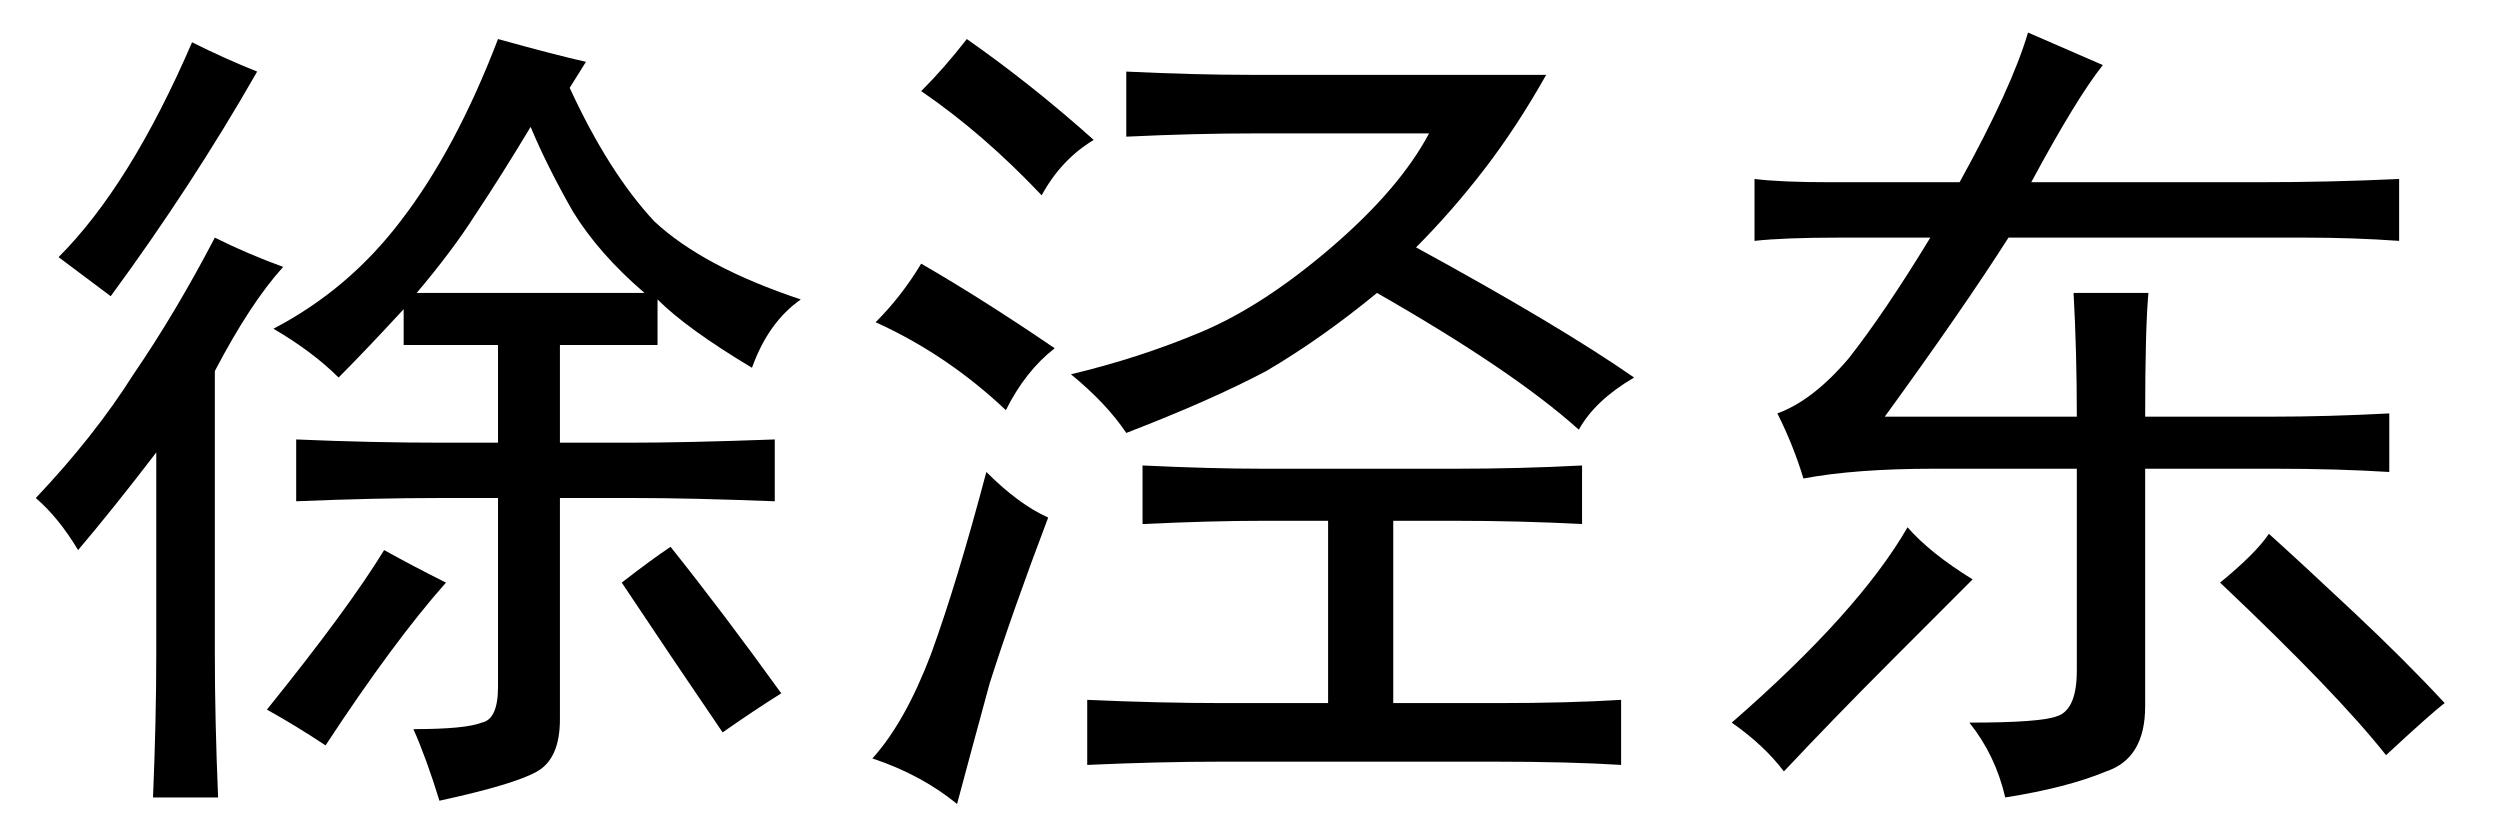 <?xml version='1.0' encoding='UTF-8'?>
<!-- This file was generated by dvisvgm 2.3.5 -->
<svg height='10.5pt' version='1.1' viewBox='-72 -72.41 31.5 10.5' width='31.5pt' xmlns='http://www.w3.org/2000/svg' xmlns:xlink='http://www.w3.org/1999/xlink'>
<defs>
<path d='M3.691 -6.727Q4.348 -7.916 4.553 -8.613L5.496 -8.203Q5.168 -7.793 4.594 -6.727H7.465Q8.367 -6.727 9.229 -6.768V-5.988Q8.654 -6.029 8.039 -6.029H4.307Q3.732 -5.127 2.748 -3.773H5.168Q5.168 -4.594 5.127 -5.332H6.07Q6.029 -4.881 6.029 -3.773H7.629Q8.326 -3.773 9.105 -3.814V-3.076Q8.449 -3.117 7.67 -3.117H6.029V-0.123Q6.029 0.533 5.537 0.697Q5.045 0.902 4.266 1.025Q4.143 0.492 3.814 0.082Q4.717 0.082 4.922 0Q5.168 -0.082 5.168 -0.574V-3.117H3.363Q2.379 -3.117 1.723 -2.994Q1.6 -3.404 1.395 -3.814Q1.846 -3.979 2.297 -4.512Q2.748 -5.086 3.322 -6.029H2.174Q1.477 -6.029 1.107 -5.988V-6.768Q1.436 -6.727 2.051 -6.727H3.691ZM2.83 -0.697Q2.133 0 1.477 0.697Q1.23 0.369 0.82 0.082Q2.42 -1.312 3.035 -2.379Q3.322 -2.051 3.855 -1.723L2.83 -0.697ZM7.588 -2.297Q7.998 -1.928 8.654 -1.312T9.803 -0.164Q9.639 -0.041 9.064 0.492Q8.449 -0.287 6.973 -1.682Q7.424 -2.051 7.588 -2.297Z' id='g0-1106'/>
<path d='M7.178 -7.916Q7.67 -6.85 8.244 -6.234Q8.859 -5.66 10.09 -5.25Q9.68 -4.963 9.475 -4.389Q8.654 -4.881 8.285 -5.25V-4.676H7.055V-3.445H7.916Q8.654 -3.445 9.762 -3.486V-2.707Q8.695 -2.748 7.998 -2.748H7.055V0.041Q7.055 0.533 6.768 0.697T5.537 1.066Q5.373 0.533 5.209 0.164Q5.865 0.164 6.07 0.082Q6.275 0.041 6.275 -0.369V-2.748H5.537Q4.717 -2.748 3.732 -2.707V-3.486Q4.676 -3.445 5.578 -3.445H6.275V-4.676H5.086V-5.127Q4.594 -4.594 4.266 -4.266Q3.937 -4.594 3.445 -4.881Q4.389 -5.373 5.045 -6.234Q5.742 -7.137 6.275 -8.531Q7.014 -8.326 7.383 -8.244L7.178 -7.916ZM3.568 -5.66Q3.158 -5.209 2.707 -4.348V-0.779Q2.707 0.041 2.748 1.025H1.928Q1.969 0.041 1.969 -0.779V-3.322Q1.436 -2.625 0.984 -2.092Q0.738 -2.502 0.451 -2.748Q1.189 -3.527 1.682 -4.307Q2.215 -5.086 2.707 -6.029Q3.117 -5.824 3.568 -5.66ZM3.24 -8.121Q2.42 -6.686 1.395 -5.291L0.738 -5.783Q1.641 -6.686 2.42 -8.49Q2.83 -8.285 3.24 -8.121ZM8.121 -5.332Q7.547 -5.824 7.219 -6.357Q6.891 -6.932 6.686 -7.424Q6.316 -6.809 5.988 -6.316Q5.701 -5.865 5.25 -5.332H8.121ZM5.619 -1.682Q4.963 -0.943 4.102 0.369Q3.732 0.123 3.363 -0.082Q4.389 -1.354 4.84 -2.092Q5.209 -1.887 5.619 -1.682ZM8.449 -2.133Q9.105 -1.312 9.844 -0.287Q9.516 -0.082 9.105 0.205Q8.49 -0.697 7.834 -1.682Q8.203 -1.969 8.449 -2.133Z' id='g0-5574'/>
<path d='M8.982 -8.08Q8.613 -7.424 8.203 -6.891T7.342 -5.906Q9.146 -4.922 10.09 -4.266Q9.598 -3.979 9.393 -3.609Q8.572 -4.348 6.85 -5.332Q6.152 -4.758 5.455 -4.348Q4.758 -3.979 3.691 -3.568Q3.445 -3.937 2.994 -4.307Q3.855 -4.512 4.635 -4.84T6.275 -5.906T7.506 -7.342H5.291Q4.553 -7.342 3.691 -7.301V-8.121Q4.553 -8.08 5.25 -8.08H8.982ZM7.834 -3.117Q8.654 -3.117 9.434 -3.158V-2.42Q8.654 -2.461 7.834 -2.461H7.055V-0.164H8.367Q9.27 -0.164 9.926 -0.205V0.615Q9.27 0.574 8.326 0.574H4.881Q4.102 0.574 3.199 0.615V-0.205Q4.102 -0.164 4.922 -0.164H6.234V-2.461H5.414Q4.758 -2.461 3.896 -2.42V-3.158Q4.758 -3.117 5.414 -3.117H7.834ZM2.707 -2.502Q2.256 -1.312 1.969 -0.41Q1.723 0.492 1.559 1.107Q1.107 0.738 0.492 0.533Q0.902 0.082 1.23 -0.779Q1.559 -1.682 1.928 -3.076Q2.338 -2.666 2.707 -2.502ZM1.107 -5.701Q1.887 -5.25 2.789 -4.635Q2.42 -4.348 2.174 -3.855Q1.436 -4.553 0.533 -4.963Q0.861 -5.291 1.107 -5.701ZM1.682 -8.531Q2.502 -7.957 3.281 -7.26Q2.871 -7.014 2.625 -6.562Q1.887 -7.342 1.107 -7.875Q1.395 -8.162 1.682 -8.531Z' id='g0-9012'/>
</defs>
<g id='page1'>
<use x='-72' xlink:href='#g0-5574' y='-63.387'/>
<use x='-61.5' xlink:href='#g0-9012' y='-63.387'/>
<use x='-51' xlink:href='#g0-1106' y='-63.387'/>
</g>
</svg>